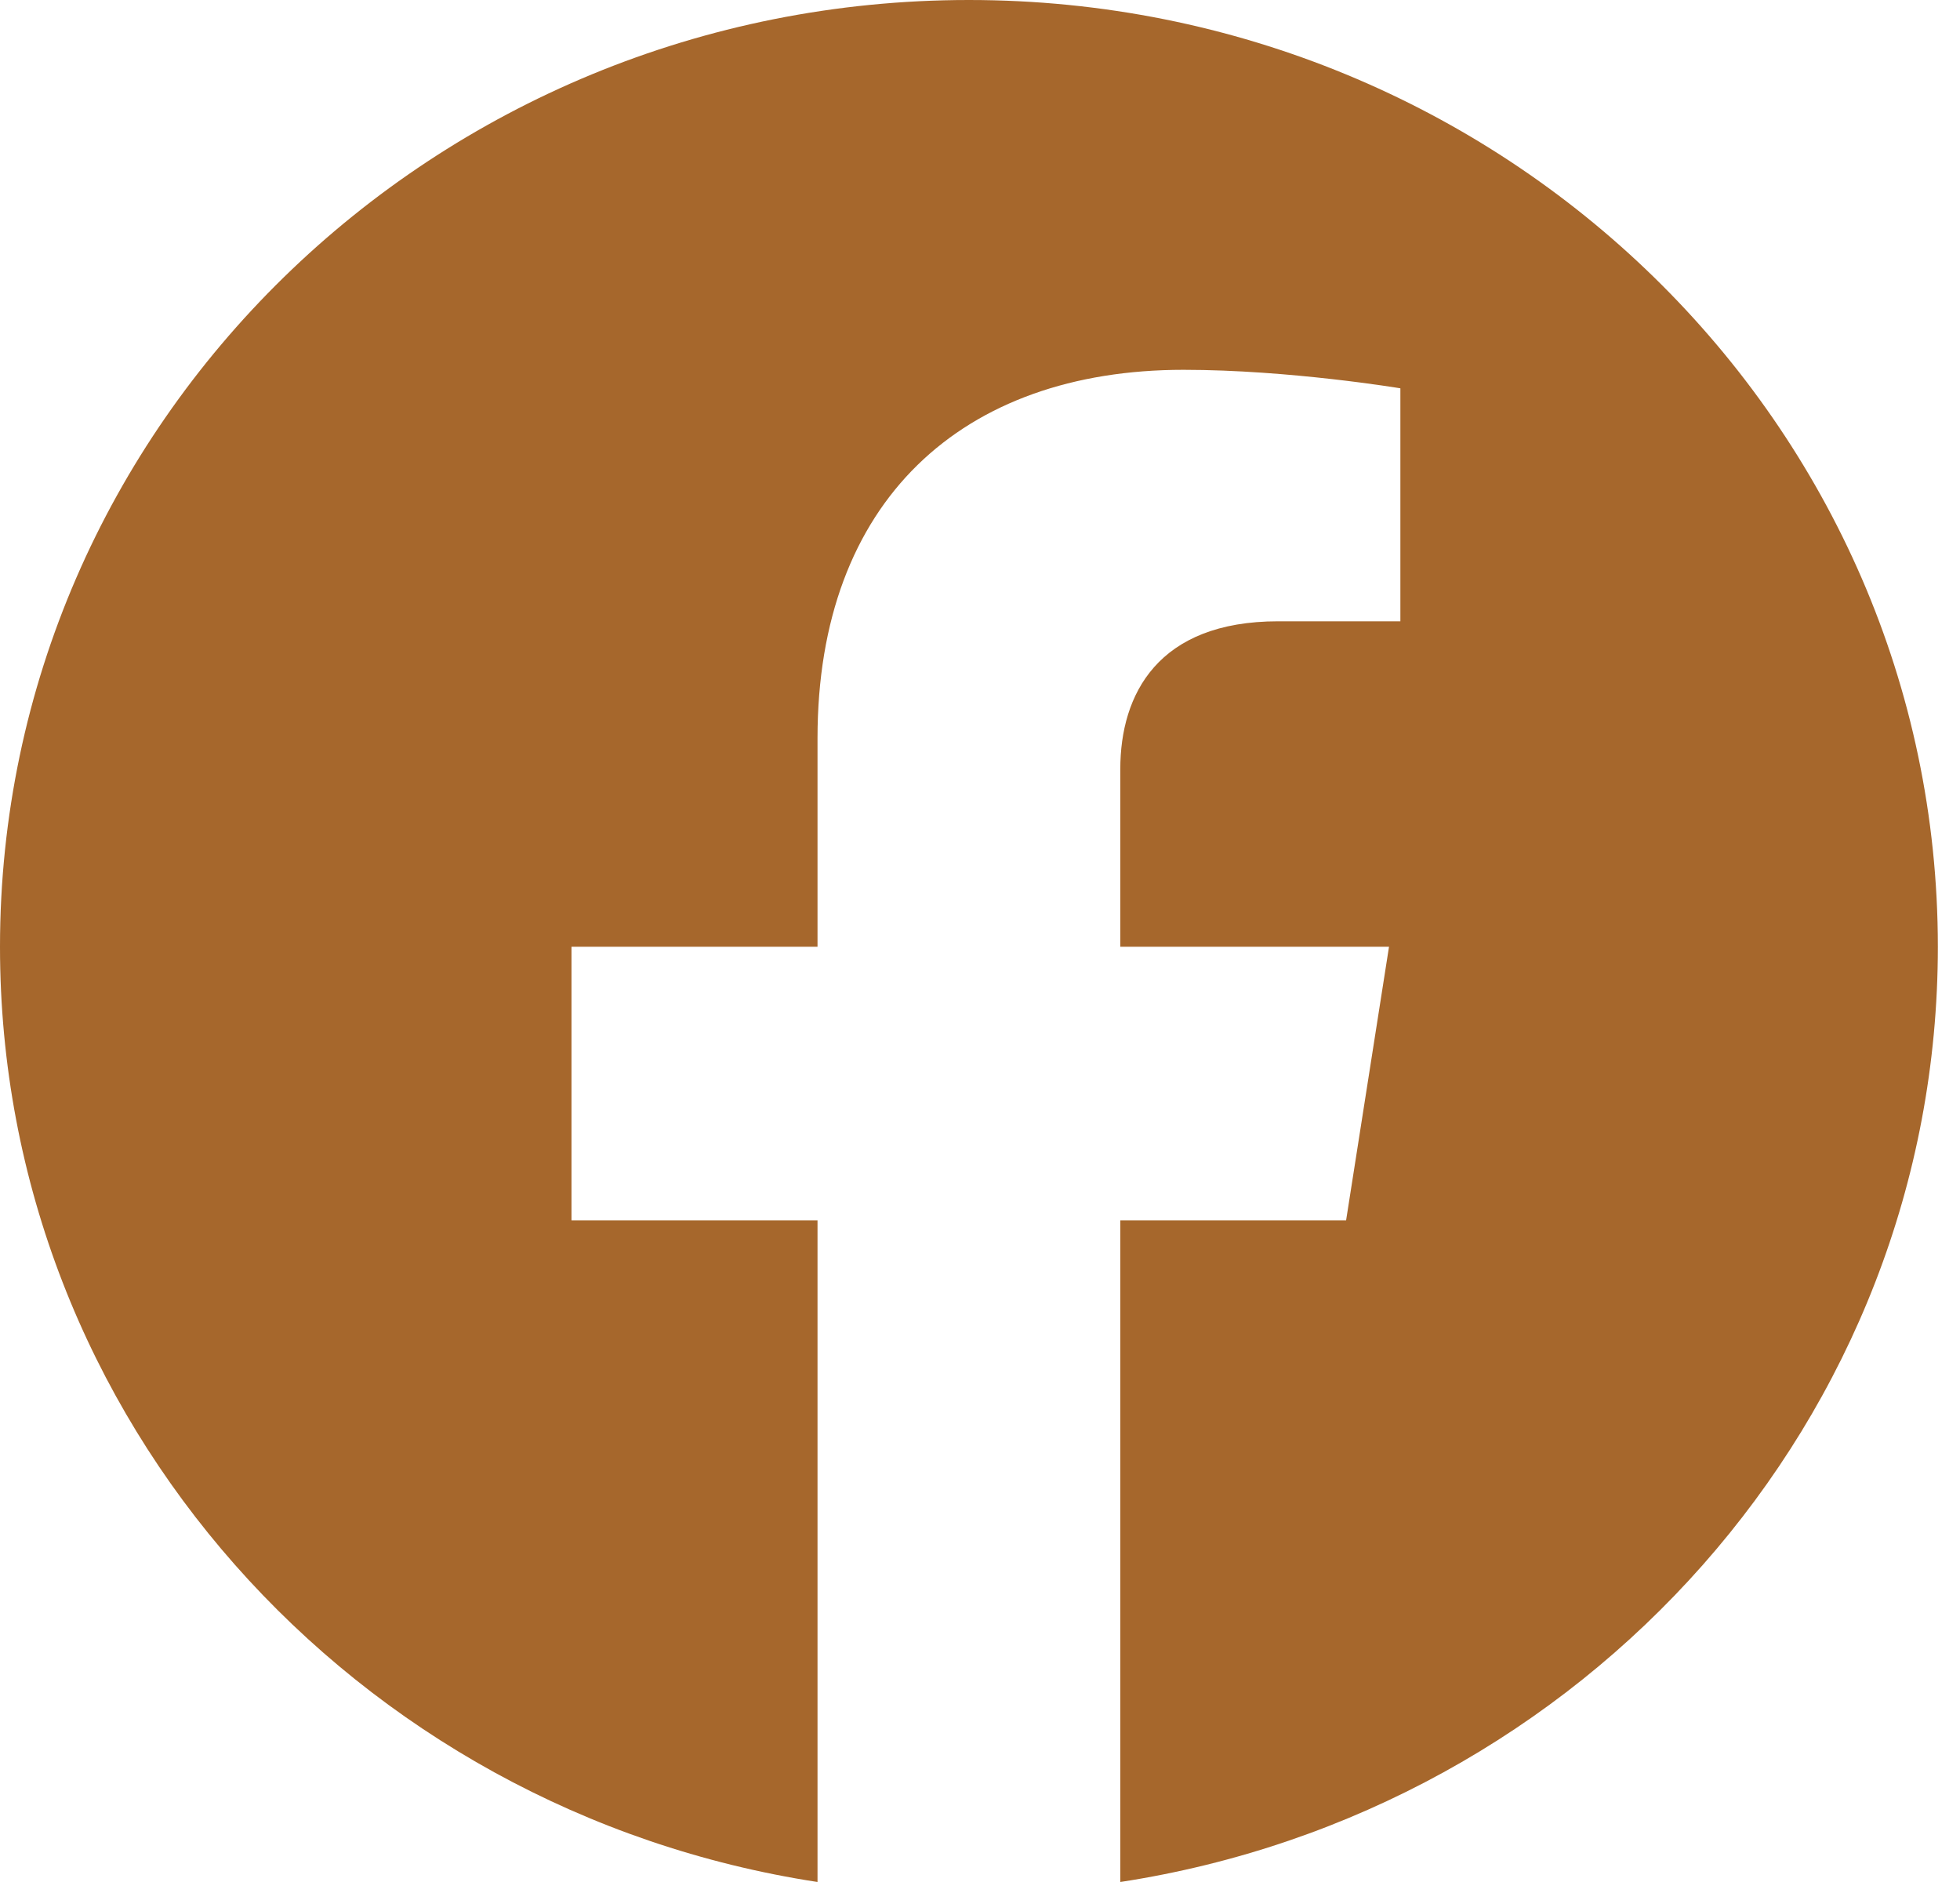 <svg width="50" height="48" viewBox="0 0 50 48" fill="none" xmlns="http://www.w3.org/2000/svg">
<path d="M49.435 24.147C49.435 10.811 38.368 0 24.717 0C11.066 0 0 10.811 0 24.147C0 36.199 9.039 46.188 20.855 48V31.127H14.579V24.147H20.855V18.827C20.855 12.775 24.545 9.432 30.191 9.432C32.896 9.432 35.724 9.904 35.724 9.904V15.846H32.607C29.537 15.846 28.579 17.708 28.579 19.617V24.147H35.434L34.339 31.127H28.579V48C40.396 46.188 49.435 36.199 49.435 24.147Z" fill="#A6672C"/>
</svg>
